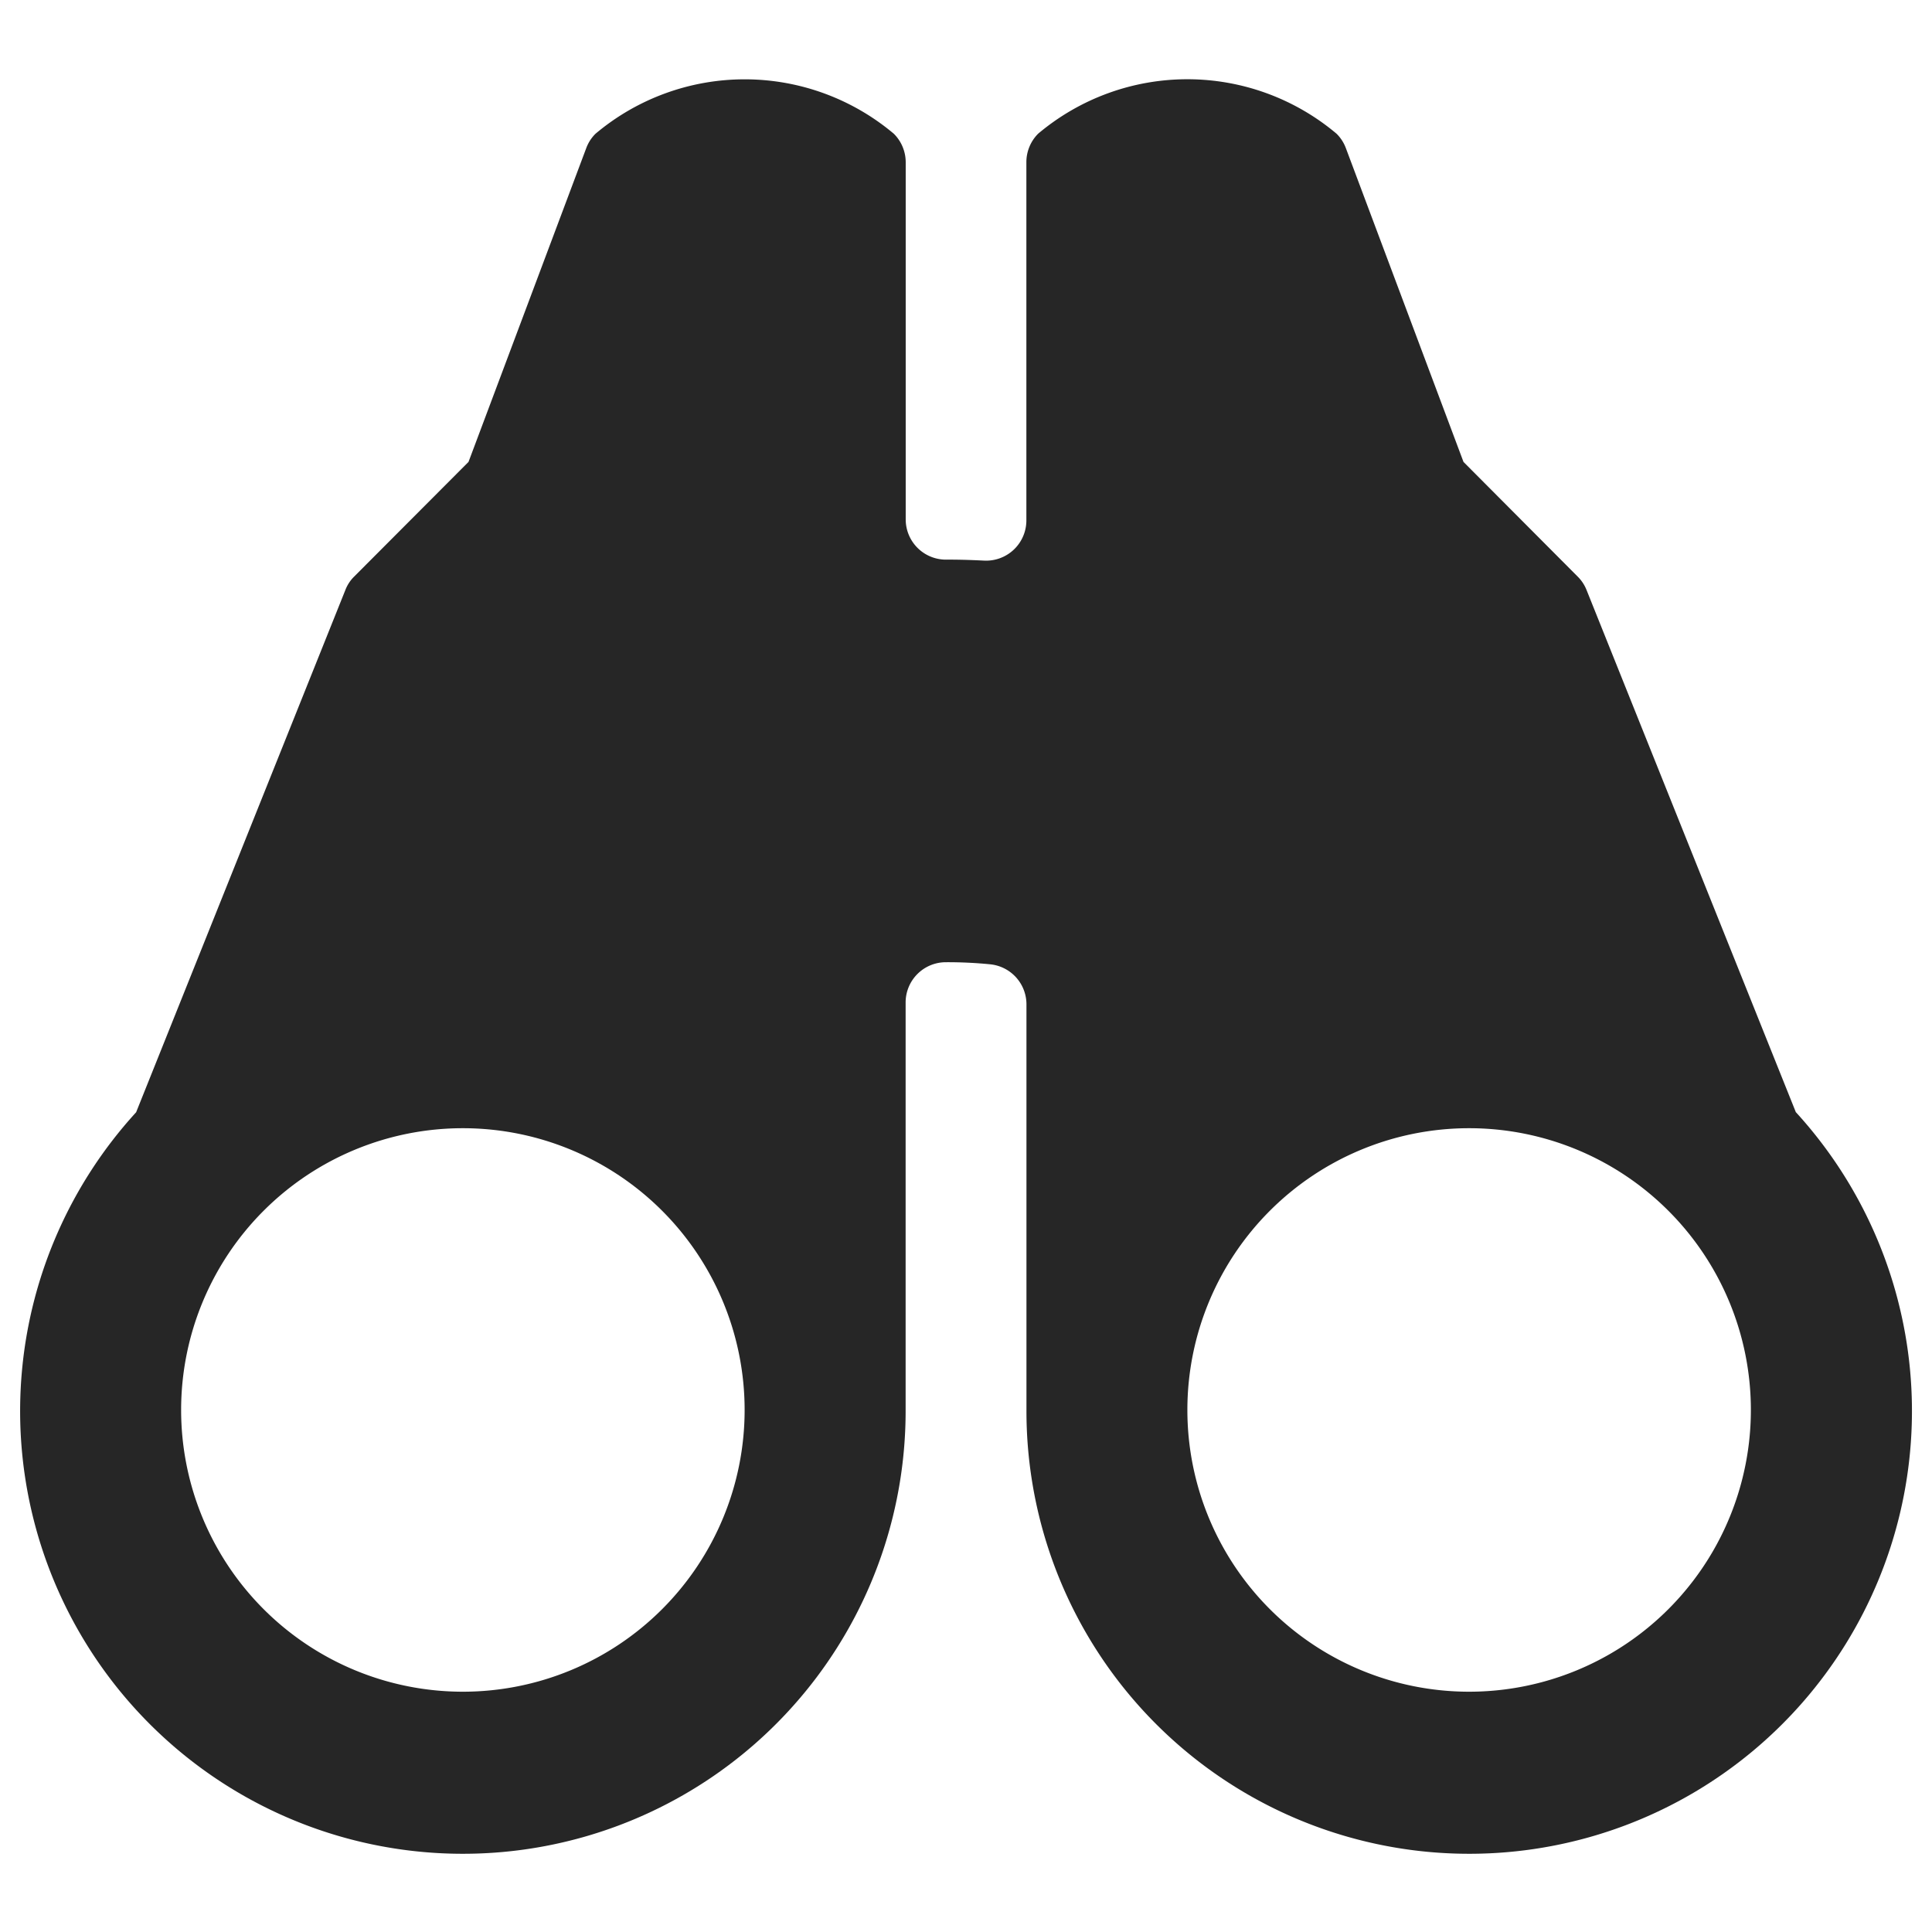 <svg xmlns="http://www.w3.org/2000/svg" viewBox="0 0 24 24" fill="#262626"><title>binocular</title><path d="M22.309,13.817l-2.6-6.487a.488.488,0,0,0-.111-.168L18.18,5.738l-1.462-3.9a.492.492,0,0,0-.115-.177,2.877,2.877,0,0,0-3.707,0,.5.5,0,0,0-.146.353v4.45a.5.5,0,0,1-.526.5c-.181-.009-.335-.013-.473-.012a.5.5,0,0,1-.5-.5V2.015a.5.5,0,0,0-.147-.353,2.877,2.877,0,0,0-3.707,0,.49.49,0,0,0-.114.177L5.82,5.738,4.4,7.162a.471.471,0,0,0-.11.168L1.691,13.817a5.5,5.5,0,1,0,9.559,3.7V12.453a.5.5,0,0,1,.5-.5,5.337,5.337,0,0,1,.551.026.5.5,0,0,1,.45.5v5.038a5.5,5.5,0,1,0,9.559-3.7ZM9.25,17.515a3.5,3.5,0,1,1-3.5-3.5A3.5,3.5,0,0,1,9.25,17.515Zm9,3.5a3.5,3.5,0,1,1,3.5-3.5A3.5,3.5,0,0,1,18.25,21.015Z"/></svg>